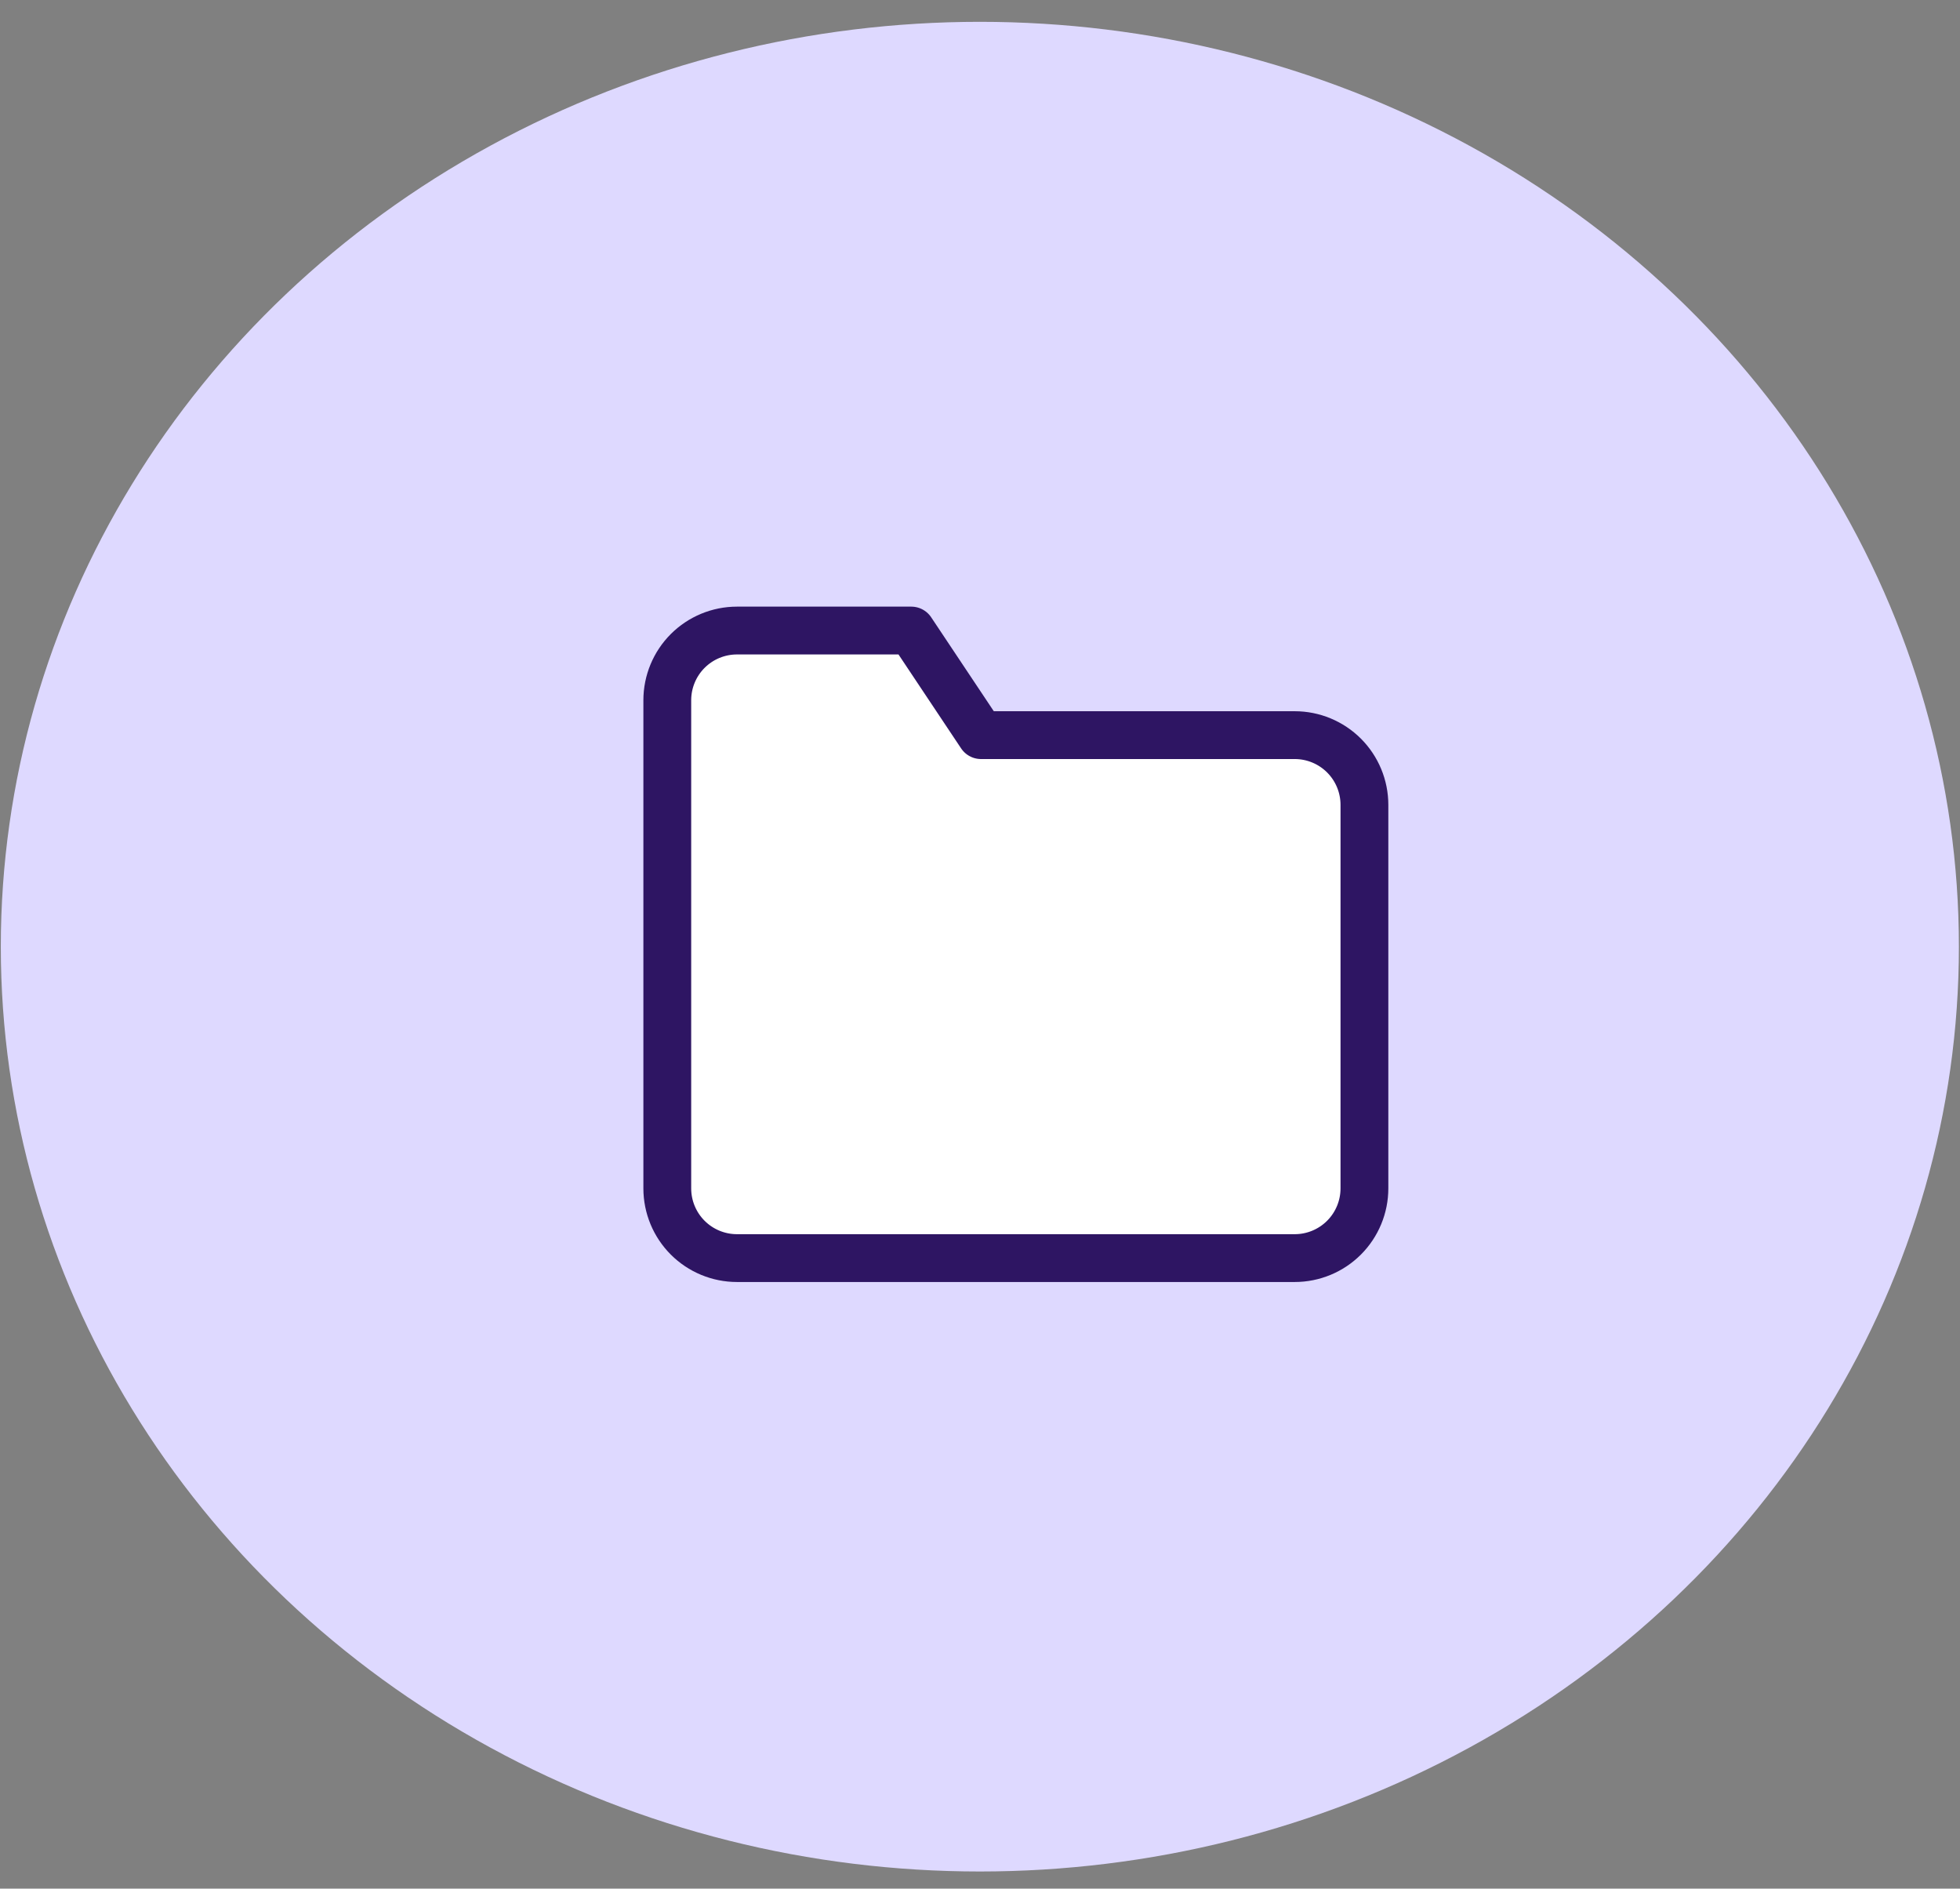 <svg width="82" height="79" viewBox="0 0 82 79" fill="none" xmlns="http://www.w3.org/2000/svg">
<rect x="0" y="0" width="82" height="79" fill="#808080" stroke="none"/>
<ellipse cx="40.994" cy="39.598" rx="40.96" ry="38.685" fill="#DED9FF"/>
<path d="M57.083 49.708C57.083 50.482 56.776 51.224 56.229 51.771C55.682 52.318 54.94 52.625 54.167 52.625H30.833C30.06 52.625 29.318 52.318 28.771 51.771C28.224 51.224 27.917 50.482 27.917 49.708V29.292C27.917 28.518 28.224 27.776 28.771 27.229C29.318 26.682 30.06 26.375 30.833 26.375H38.125L41.042 30.75H54.167C54.94 30.75 55.682 31.057 56.229 31.604C56.776 32.151 57.083 32.893 57.083 33.667V49.708Z" fill="white" stroke="#2E1563" stroke-width="2" stroke-linecap="round" stroke-linejoin="round"/>
</svg>
